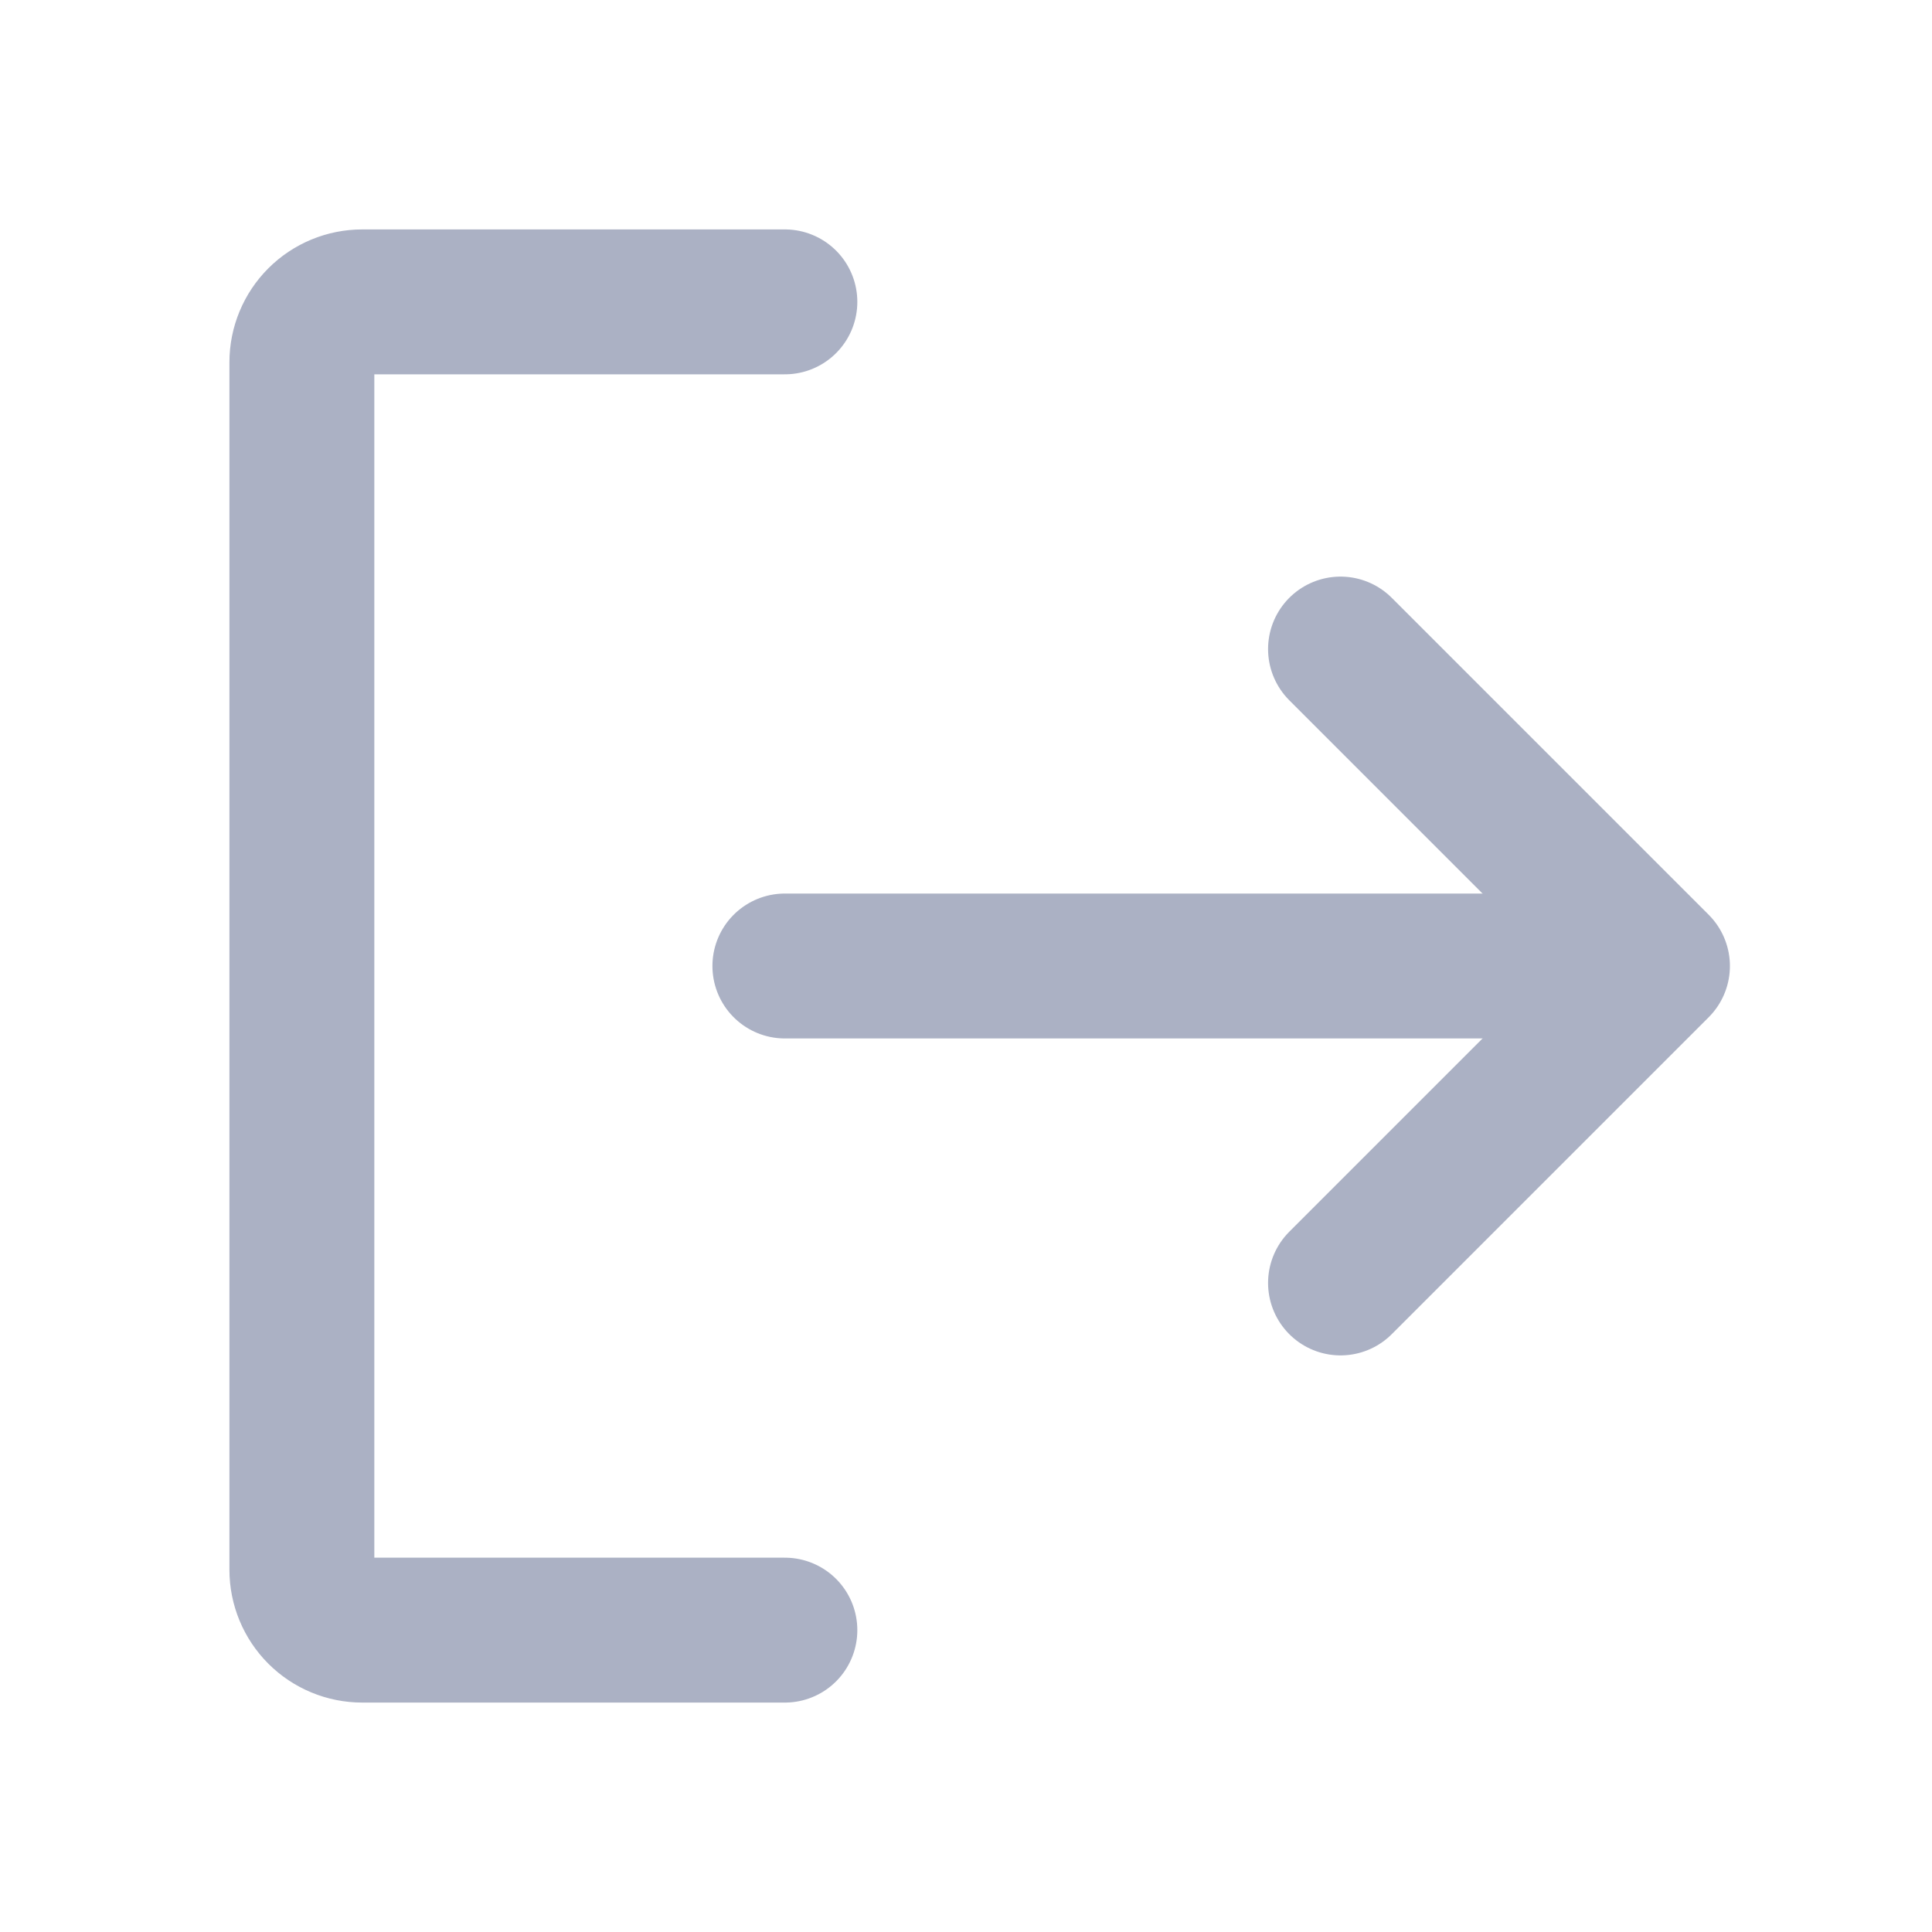 <svg xmlns="http://www.w3.org/2000/svg" width="20" height="20" viewBox="0 0 20 20" fill="none">
    <path d="M13.877 6.719L17.158 10L13.877 13.281" stroke="#ABB1C4" stroke-width="1.5" stroke-linecap="round" stroke-linejoin="round"/>
    <path d="M8.125 10H16.875" stroke="#ABB1C4" stroke-width="1.5" stroke-linecap="round"/>
    <path d="M8.125 16.875H3.75C3.584 16.875 3.425 16.809 3.308 16.692C3.191 16.575 3.125 16.416 3.125 16.25V3.75C3.125 3.584 3.191 3.425 3.308 3.308C3.425 3.191 3.584 3.125 3.75 3.125H8.125" stroke="#ABB1C4" stroke-width="1.5" stroke-linecap="round"/>
</svg>